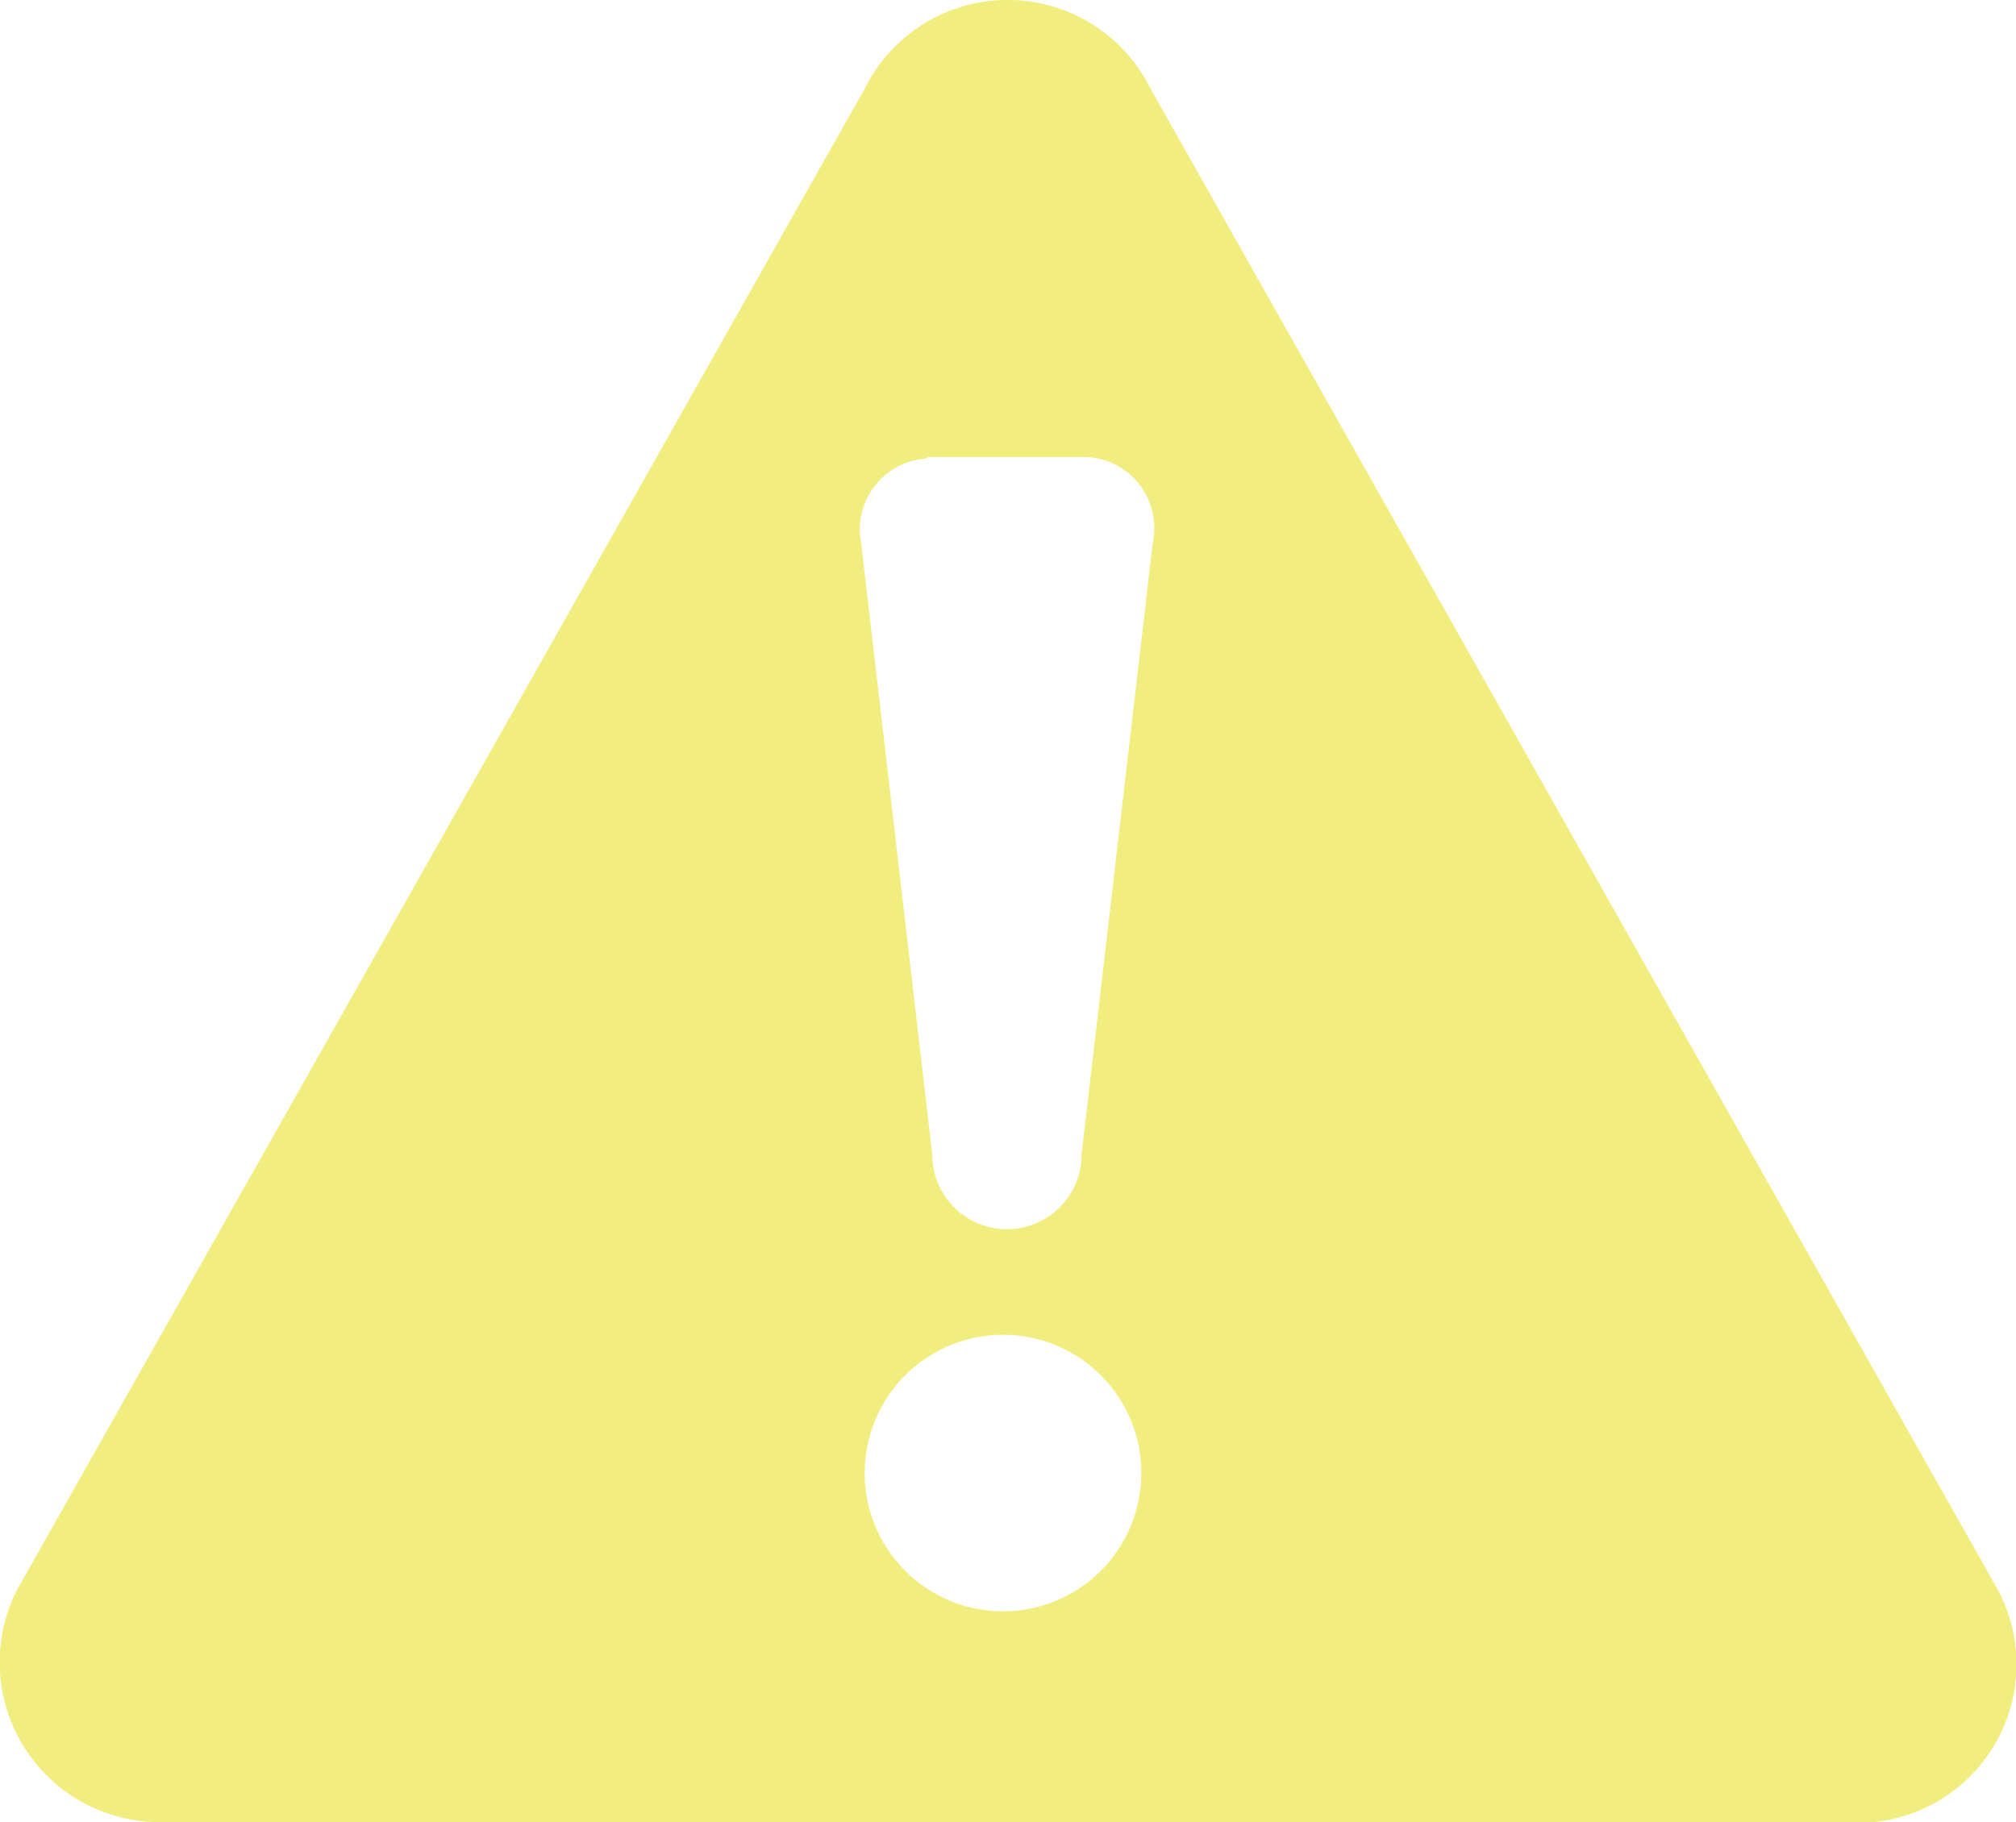 <svg id="Alert" xmlns="http://www.w3.org/2000/svg" viewBox="0 0 28.35 25.63"><defs><style>.cls-1{fill:#f2ed7f;}</style></defs><title>alert-warning</title><path class="cls-1" d="M2.24,27H26.11a2.23,2.23,0,0,0,2-3.25L16.17,2.59a2.24,2.24,0,0,0-4,0L.23,23.74a2.25,2.25,0,0,0,2,3.25Zm13.81-4.92a1.94,1.94,0,1,1-3.89,0v0a1.94,1.94,0,1,1,3.89,0Zm-3-14.29H15.3A1,1,0,0,1,16.21,9l-1,8.6a1.05,1.05,0,0,1-2.1,0l-1-8.6a1,1,0,0,1,.91-1.19Zm0,0" transform="translate(0 -1.36)"/></svg>